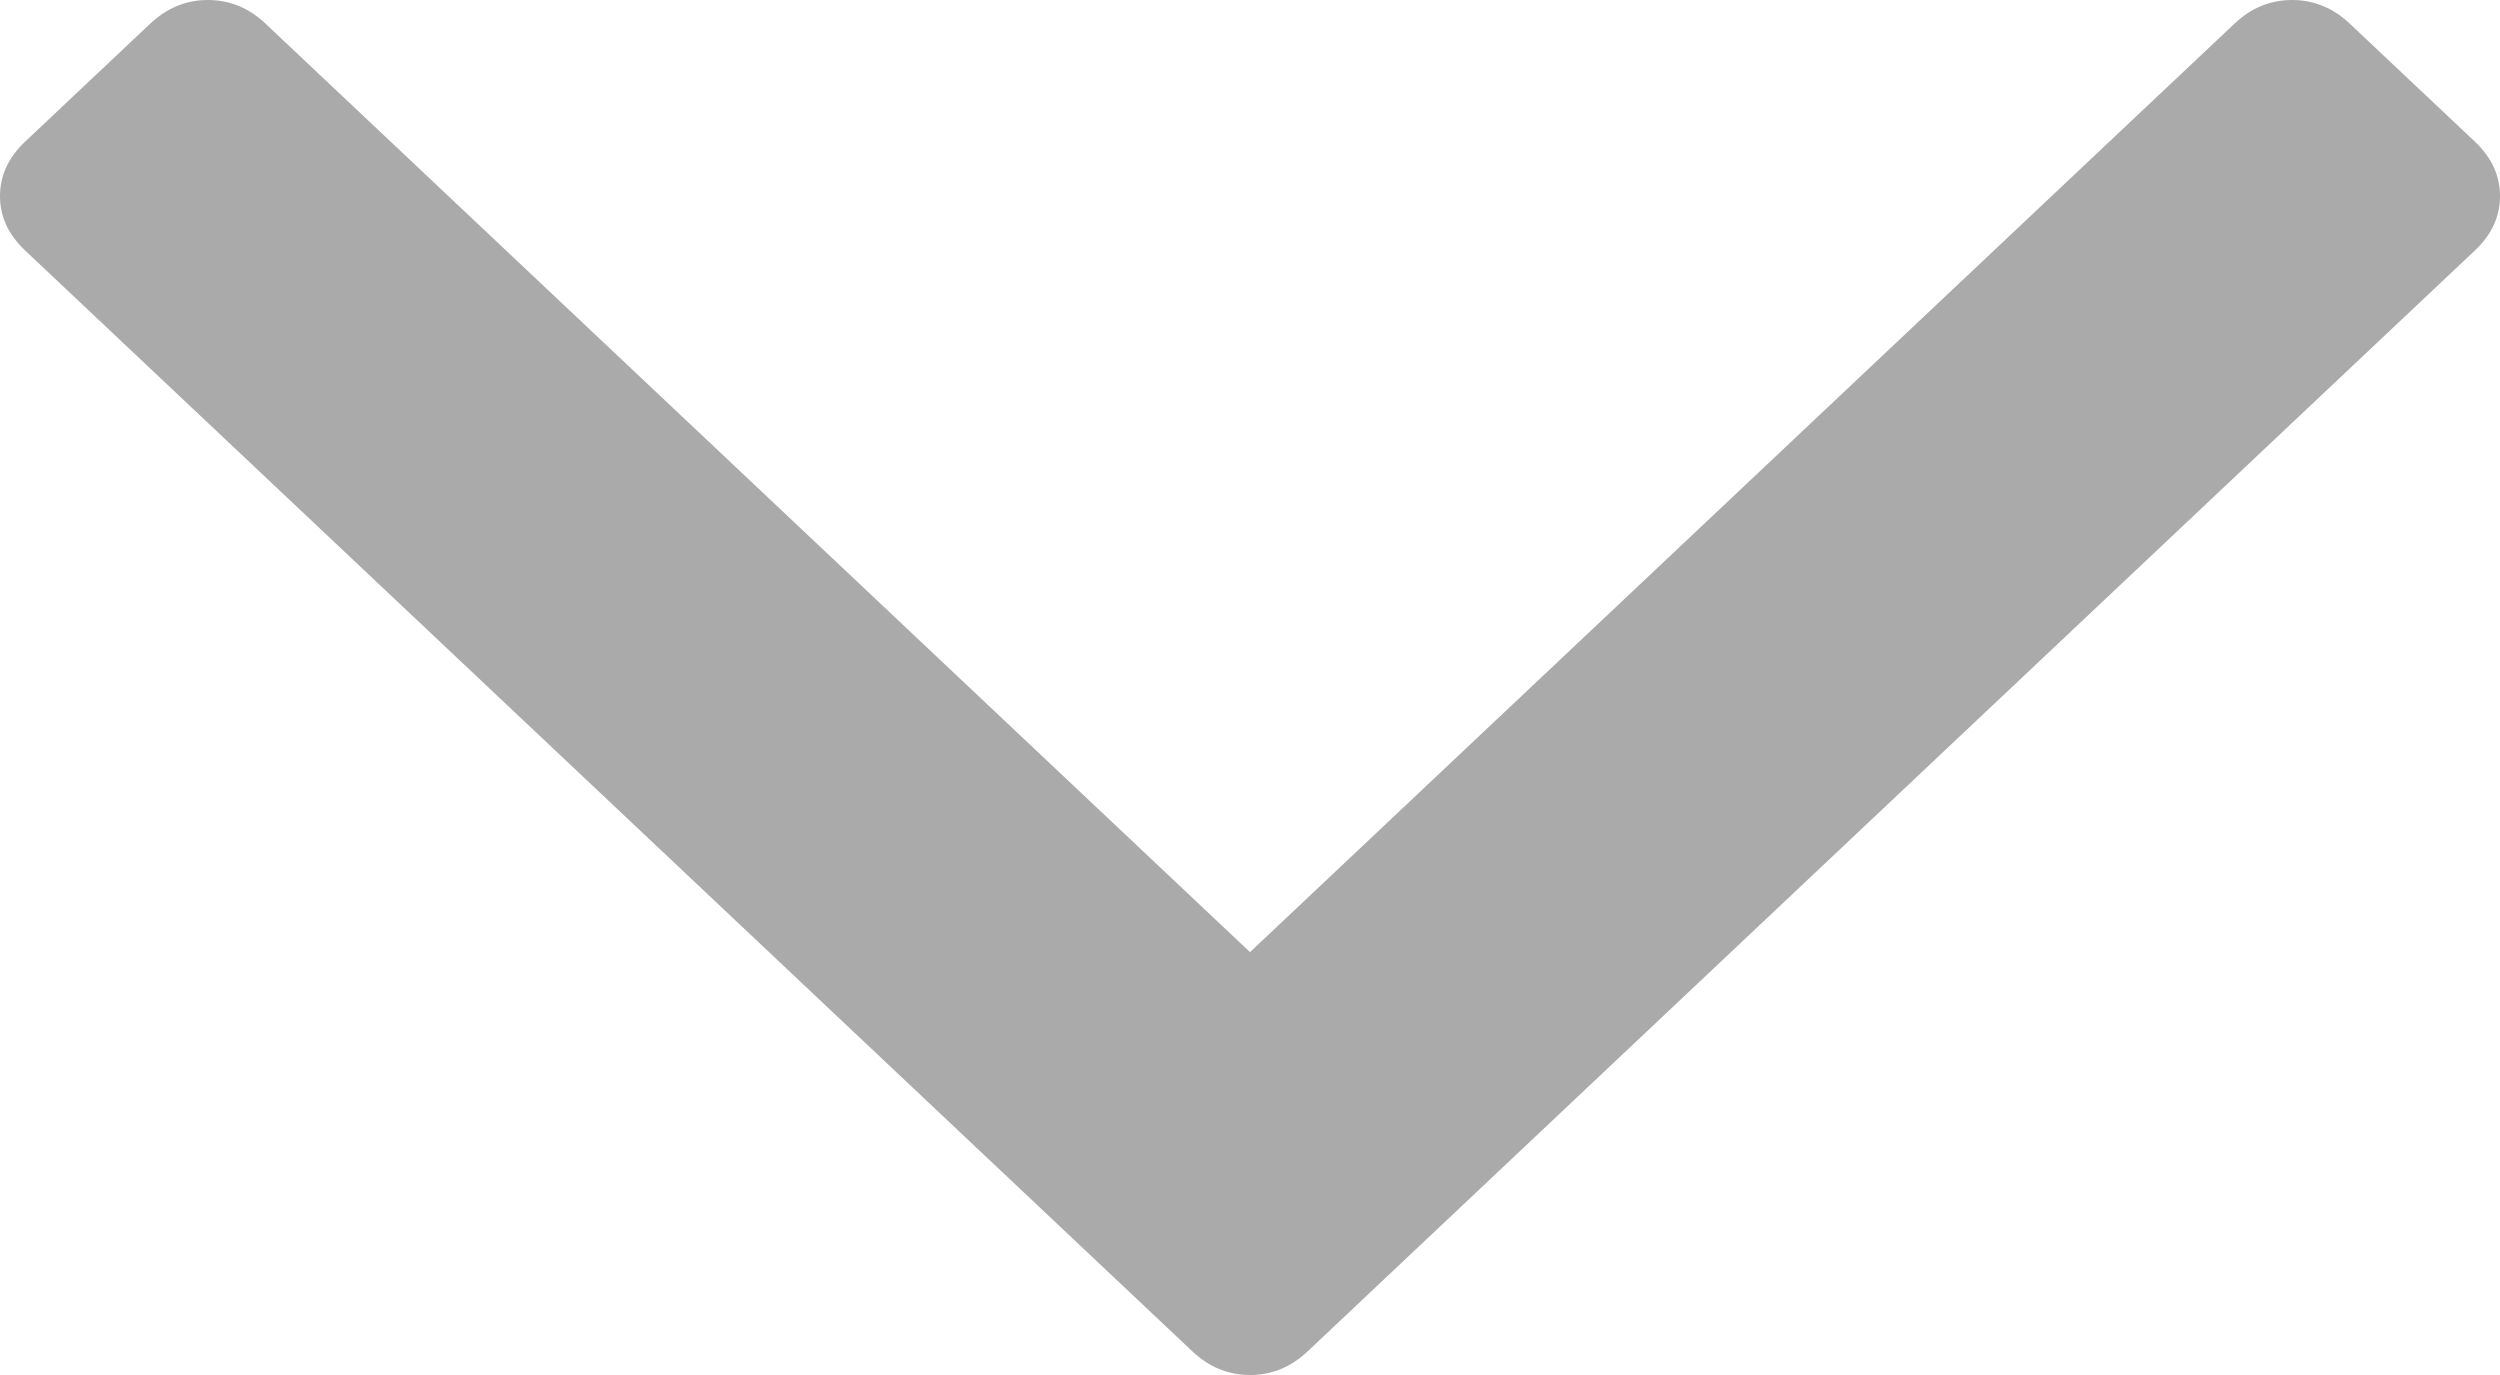 ﻿<?xml version="1.0" encoding="utf-8"?>
<svg version="1.1" xmlns:xlink="http://www.w3.org/1999/xlink" width="20px" height="11px" xmlns="http://www.w3.org/2000/svg">
  <g transform="matrix(1 0 0 1 -1066 -211 )">
    <path d="M 19.8 1.134  C 19.933 1.26  20 1.405  20 1.569  C 20 1.733  19.933 1.877  19.8 2.003  L 10.461 10.811  C 10.327 10.937  10.174 11  10 11  C 9.826 11  9.673 10.937  9.539 10.811  L 0.2 2.003  C 0.067 1.877  0 1.733  0 1.569  C 0 1.405  0.067 1.26  0.2 1.134  L 1.202 0.189  C 1.336 0.063  1.49 0  1.663 0  C 1.837 0  1.991 0.063  2.124 0.189  L 10 7.617  L 17.876 0.189  C 18.009 0.063  18.163 0  18.337 0  C 18.51 0  18.664 0.063  18.798 0.189  L 19.8 1.134  Z " fill-rule="nonzero" fill="#aaaaaa" stroke="none" transform="matrix(1 0 0 1 1066 211 )" />
  </g>
</svg>